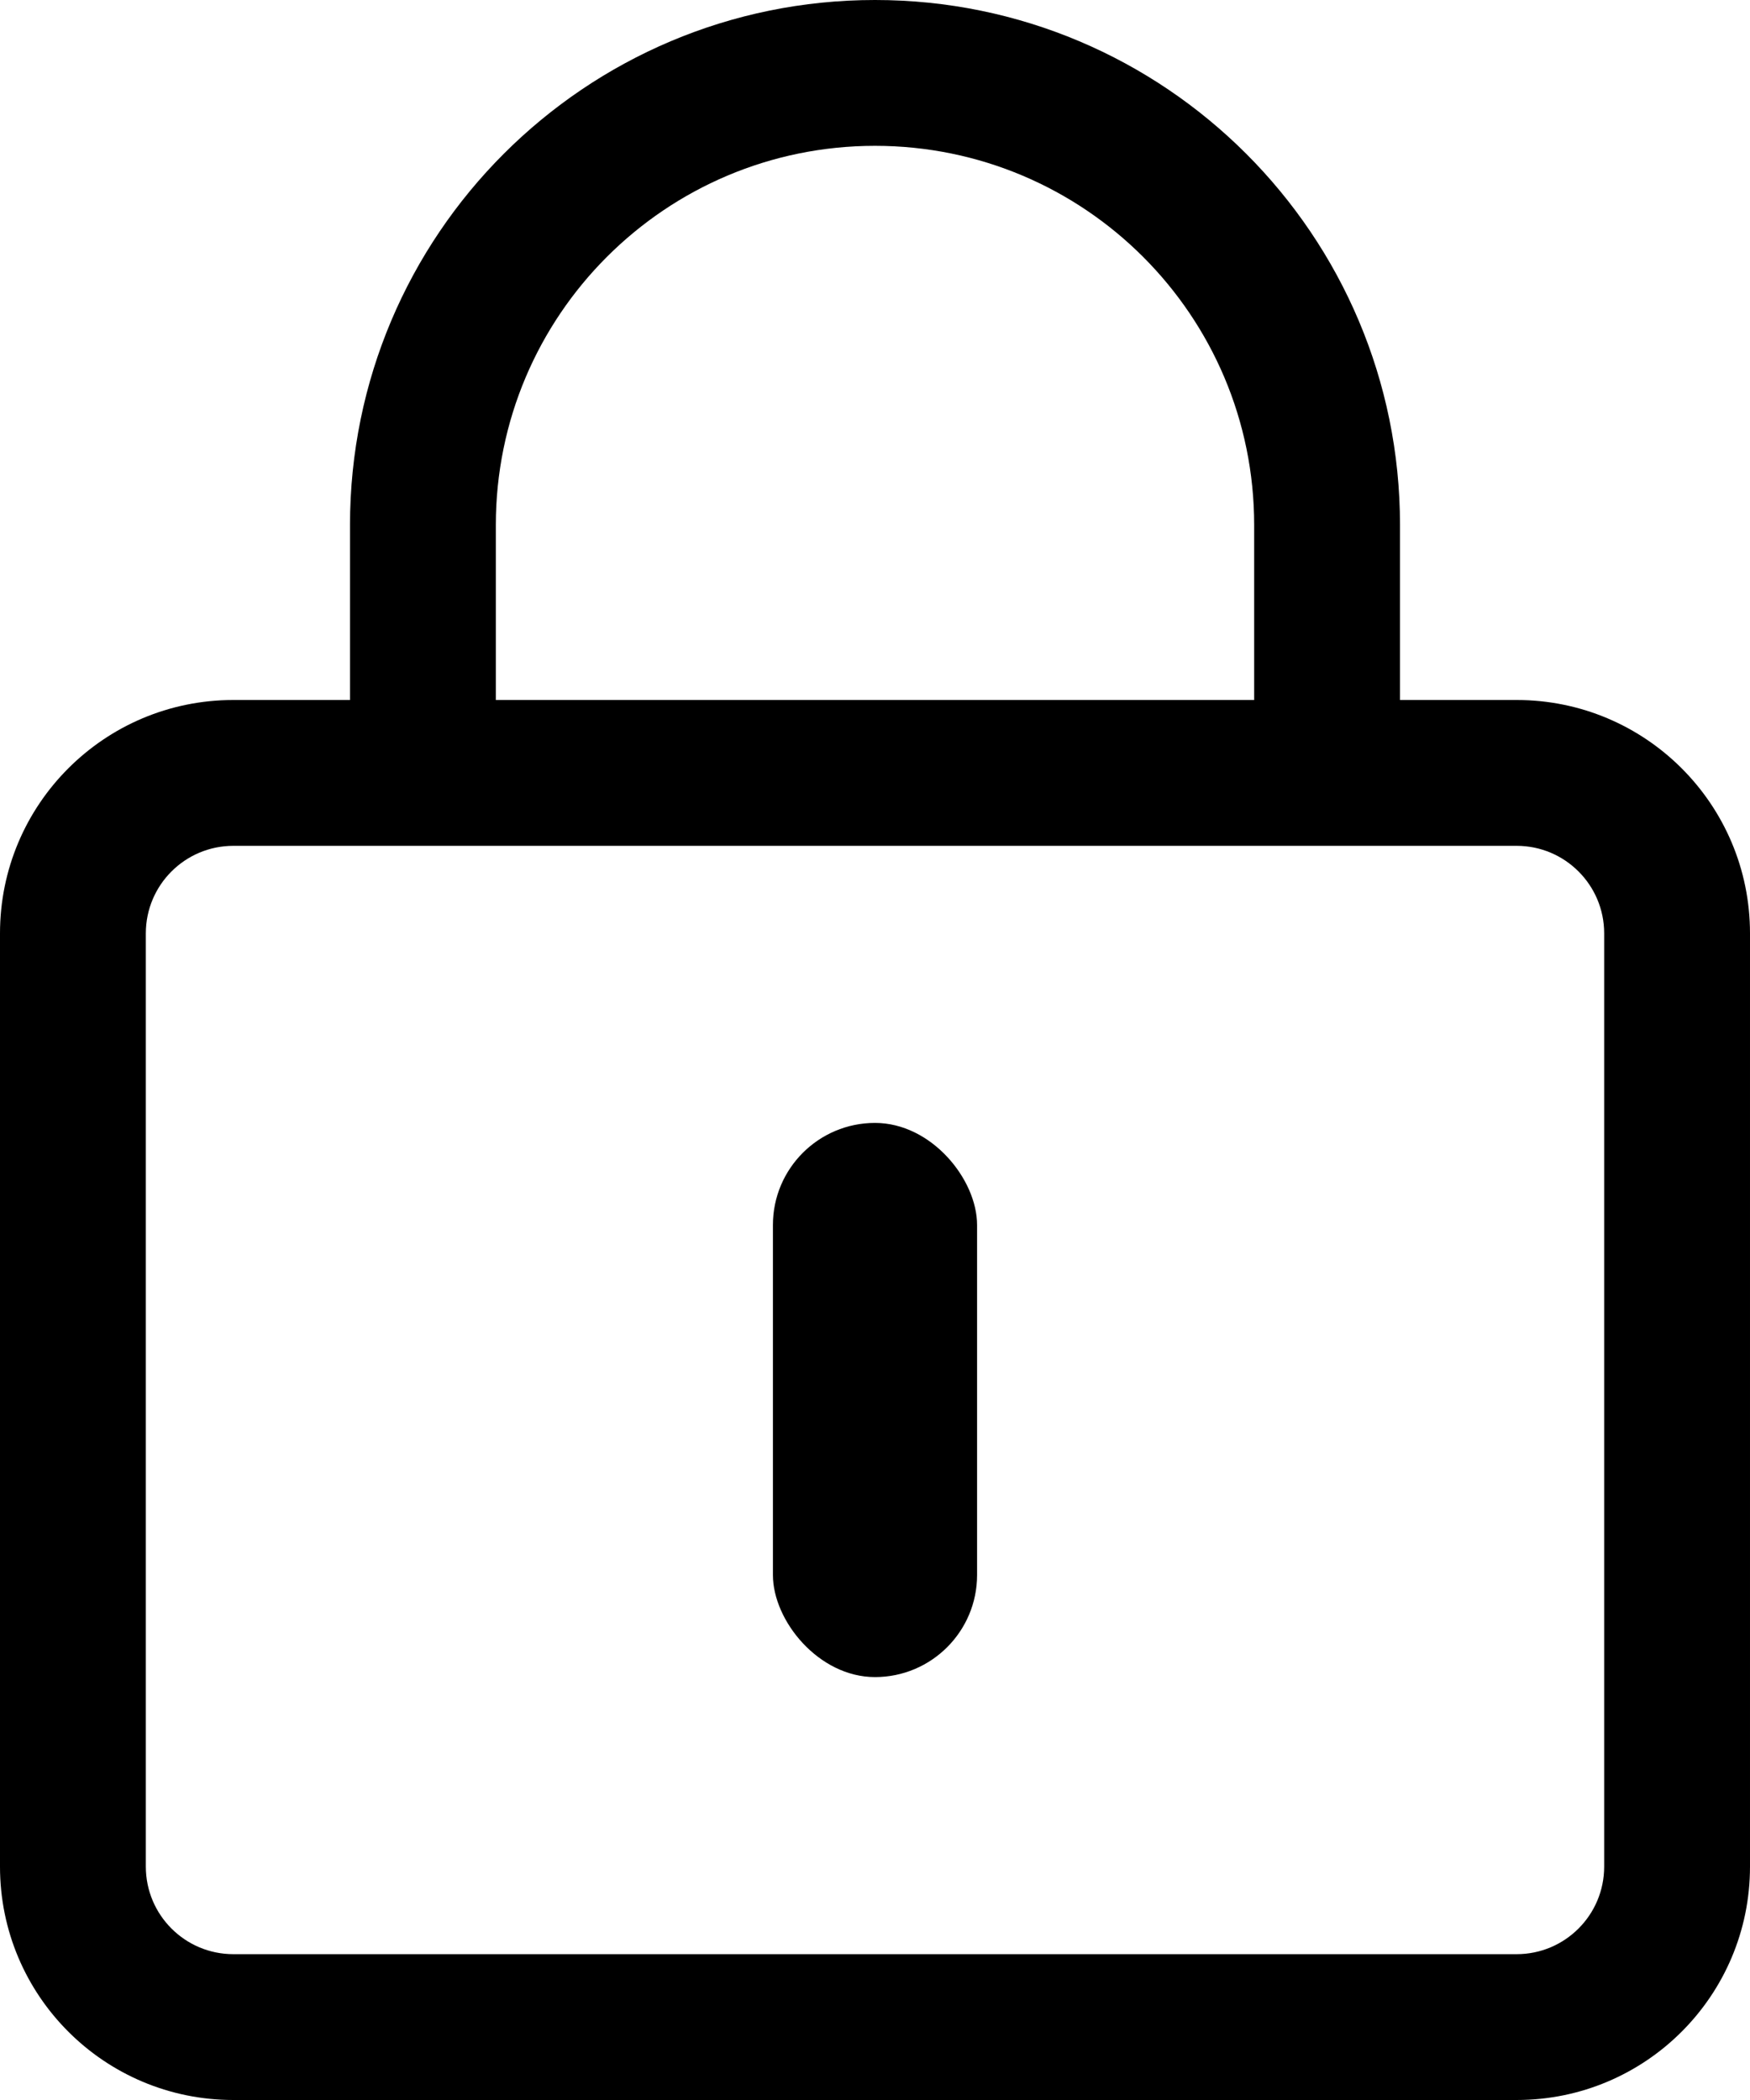 <svg xmlns="http://www.w3.org/2000/svg" width="15" height="18">
  <g fill-rule="evenodd">
    <path fill-rule="nonzero" d="M2 7.25c-.414 0-.75.336-.75.75v8c0 .414.336.75.75.75h11c.414 0 .75-.336.75-.75V8c0-.414-.336-.75-.75-.75H2zM2 6h11c1.105 0 2 .895 2 2v8c0 1.105-.895 2-2 2H2c-1.105 0-2-.895-2-2V8c0-1.105.895-2 2-2z"/>
    <rect width="1.75" height="4.75" x="6.625" y="9.625" stroke-width="1.25" rx=".875"/>
    <path fill-rule="nonzero" d="M7.5 1.25c-1.795 0-3.25 1.455-3.25 3.25v2.192h6.5V4.5c0-1.795-1.455-3.25-3.25-3.25zM7.5 0C9.985 0 12 2.015 12 4.5v2.192H3V4.5C3 2.015 5.015 0 7.5 0z"/>
  </g>
</svg>
